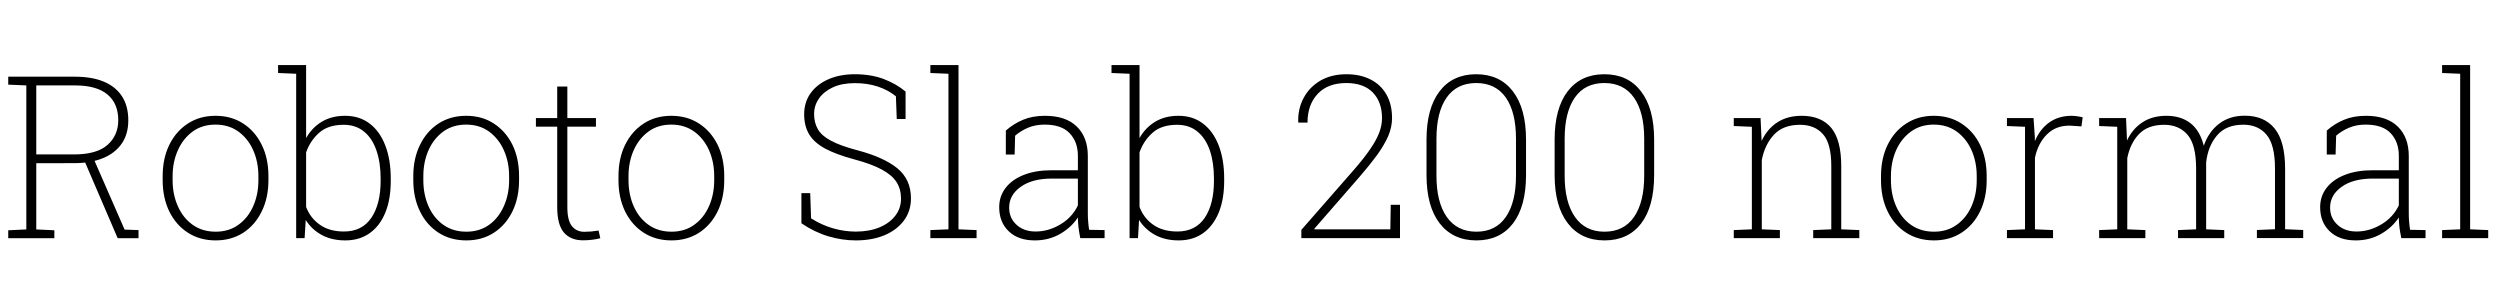 <svg xmlns="http://www.w3.org/2000/svg" xmlns:xlink="http://www.w3.org/1999/xlink" width="264.035" height="31.652"><path fill="black" d="M5.74 25.16L0.87 25.16L0.87 24.32L2.78 24.23L2.78 9.02L0.87 8.94L0.87 8.10L7.91 8.10Q9.73 8.10 10.98 8.63Q12.23 9.16 12.89 10.18Q13.55 11.20 13.55 12.71L13.55 12.71Q13.55 14.16 12.86 15.16Q12.16 16.17 10.91 16.69Q9.66 17.21 7.98 17.23L7.98 17.23L3.83 17.24L3.83 24.23L5.74 24.32L5.74 25.16ZM14.63 25.16L12.43 25.16L8.80 16.71L9.86 16.70L13.16 24.25L14.63 24.30L14.63 25.16ZM3.83 9.02L3.83 16.31L7.80 16.31Q10.23 16.31 11.36 15.30Q12.49 14.29 12.49 12.70L12.49 12.70Q12.49 10.93 11.35 9.98Q10.21 9.02 7.91 9.02L7.91 9.02L3.83 9.02ZM22.78 25.39L22.78 25.39Q21.11 25.39 19.85 24.58Q18.59 23.77 17.88 22.33Q17.18 20.89 17.18 19.03L17.18 19.03L17.18 18.60Q17.18 16.73 17.88 15.30Q18.59 13.86 19.84 13.05Q21.09 12.23 22.76 12.23L22.76 12.23Q24.43 12.23 25.69 13.05Q26.94 13.86 27.64 15.29Q28.35 16.72 28.35 18.60L28.35 18.60L28.35 19.03Q28.35 20.89 27.64 22.33Q26.94 23.77 25.69 24.58Q24.43 25.39 22.78 25.39ZM22.78 24.47L22.78 24.47Q24.18 24.47 25.18 23.74Q26.19 23.02 26.74 21.78Q27.29 20.54 27.29 19.03L27.29 19.03L27.29 18.60Q27.29 17.10 26.74 15.86Q26.19 14.63 25.17 13.89Q24.15 13.16 22.76 13.16L22.76 13.16Q21.36 13.16 20.35 13.89Q19.34 14.63 18.79 15.86Q18.23 17.10 18.23 18.60L18.23 18.60L18.23 19.03Q18.23 20.55 18.79 21.79Q19.34 23.03 20.36 23.75Q21.38 24.47 22.78 24.47ZM36.47 25.39L36.47 25.39Q35.03 25.39 33.97 24.81Q32.91 24.23 32.29 23.23L32.29 23.23L32.17 25.15L31.28 25.15L31.28 7.79L29.37 7.71L29.37 6.87L32.33 6.87L32.33 14.58Q32.95 13.48 33.98 12.86Q35.02 12.23 36.45 12.23L36.45 12.23Q37.96 12.23 39.04 13.05Q40.11 13.86 40.69 15.36Q41.27 16.85 41.27 18.86L41.27 18.86L41.27 19.10Q41.27 21.04 40.70 22.44Q40.13 23.85 39.05 24.62Q37.97 25.39 36.47 25.39ZM36.33 24.45L36.33 24.45Q38.24 24.45 39.22 23.00Q40.20 21.55 40.20 19.10L40.20 19.10L40.20 18.86Q40.20 17.18 39.76 15.90Q39.32 14.61 38.45 13.90Q37.58 13.18 36.30 13.18L36.30 13.18Q34.65 13.18 33.71 14.02Q32.77 14.85 32.33 16.09L32.33 16.09L32.33 21.86Q32.78 23.04 33.79 23.74Q34.79 24.45 36.33 24.45ZM49.25 25.39L49.25 25.39Q47.58 25.39 46.32 24.58Q45.06 23.77 44.36 22.33Q43.65 20.89 43.65 19.03L43.65 19.03L43.65 18.60Q43.65 16.73 44.36 15.30Q45.06 13.86 46.31 13.05Q47.57 12.23 49.23 12.23L49.23 12.23Q50.91 12.23 52.16 13.05Q53.41 13.86 54.12 15.29Q54.82 16.72 54.82 18.60L54.82 18.60L54.82 19.03Q54.82 20.89 54.12 22.33Q53.41 23.77 52.16 24.58Q50.91 25.39 49.25 25.39ZM49.25 24.47L49.25 24.47Q50.65 24.47 51.66 23.74Q52.66 23.02 53.21 21.78Q53.77 20.54 53.77 19.03L53.77 19.03L53.77 18.60Q53.77 17.10 53.21 15.86Q52.66 14.63 51.64 13.89Q50.63 13.16 49.23 13.16L49.23 13.16Q47.84 13.16 46.82 13.89Q45.81 14.63 45.26 15.86Q44.71 17.10 44.71 18.60L44.71 18.60L44.71 19.03Q44.71 20.55 45.26 21.79Q45.81 23.03 46.83 23.75Q47.85 24.47 49.25 24.47ZM61.57 25.38L61.57 25.38Q60.26 25.38 59.55 24.55Q58.85 23.72 58.85 21.88L58.85 21.88L58.85 13.38L56.60 13.38L56.60 12.47L58.85 12.47L58.85 9.14L59.92 9.14L59.92 12.47L62.94 12.47L62.94 13.38L59.92 13.38L59.92 21.88Q59.92 23.27 60.40 23.88Q60.89 24.48 61.70 24.48L61.70 24.48Q62.07 24.48 62.42 24.45Q62.77 24.41 63.22 24.35L63.22 24.35L63.40 25.16Q63 25.27 62.54 25.32Q62.09 25.38 61.57 25.38ZM70.92 25.39L70.92 25.39Q69.25 25.39 67.99 24.58Q66.73 23.77 66.02 22.33Q65.32 20.89 65.32 19.03L65.32 19.03L65.32 18.60Q65.32 16.73 66.02 15.30Q66.73 13.86 67.98 13.05Q69.23 12.23 70.90 12.23L70.90 12.23Q72.57 12.23 73.83 13.05Q75.08 13.86 75.79 15.29Q76.49 16.72 76.49 18.60L76.49 18.60L76.49 19.03Q76.49 20.89 75.79 22.33Q75.08 23.77 73.83 24.58Q72.57 25.39 70.92 25.39ZM70.92 24.47L70.92 24.47Q72.32 24.47 73.32 23.74Q74.33 23.02 74.88 21.78Q75.43 20.54 75.43 19.03L75.43 19.03L75.43 18.60Q75.43 17.10 74.88 15.86Q74.33 14.63 73.31 13.89Q72.29 13.16 70.90 13.16L70.90 13.16Q69.50 13.16 68.49 13.89Q67.48 14.63 66.93 15.86Q66.38 17.10 66.38 18.60L66.38 18.60L66.38 19.03Q66.38 20.55 66.93 21.79Q67.48 23.03 68.50 23.75Q69.52 24.47 70.92 24.47ZM90.38 25.39L90.38 25.39Q88.96 25.39 87.49 24.96Q86.02 24.52 84.64 23.58L84.64 23.58L84.64 20.40L85.57 20.40L85.66 23.06Q86.80 23.78 88.00 24.12Q89.20 24.46 90.38 24.46L90.38 24.46Q91.79 24.46 92.87 24.02Q93.94 23.58 94.55 22.79Q95.16 22.01 95.16 20.98L95.16 20.98Q95.16 19.97 94.68 19.22Q94.20 18.48 93.12 17.90Q92.05 17.32 90.22 16.83L90.22 16.83Q88.32 16.32 87.16 15.70Q85.99 15.07 85.46 14.19Q84.93 13.31 84.93 12.07L84.93 12.07Q84.93 10.82 85.59 9.87Q86.26 8.92 87.47 8.38Q88.69 7.84 90.29 7.84L90.29 7.84Q91.98 7.84 93.32 8.34Q94.66 8.85 95.64 9.67L95.64 9.67L95.64 12.57L94.71 12.57L94.62 10.17Q93.80 9.50 92.70 9.14Q91.61 8.78 90.29 8.78L90.29 8.78Q88.93 8.78 87.97 9.22Q87 9.67 86.49 10.41Q85.98 11.14 85.98 12.04L85.98 12.04Q85.98 12.95 86.37 13.63Q86.75 14.32 87.74 14.85Q88.73 15.39 90.55 15.87L90.55 15.87Q93.35 16.61 94.78 17.78Q96.21 18.96 96.21 20.95L96.21 20.95Q96.21 22.30 95.46 23.30Q94.71 24.30 93.40 24.85Q92.09 25.39 90.38 25.39ZM103.14 25.15L98.26 25.15L98.26 24.30L100.17 24.22L100.17 7.79L98.26 7.71L98.26 6.87L101.23 6.87L101.23 24.22L103.14 24.30L103.14 25.15ZM109.29 25.39L109.29 25.39Q107.54 25.39 106.54 24.43Q105.53 23.47 105.53 21.88L105.53 21.88Q105.53 20.72 106.21 19.84Q106.89 18.96 108.13 18.47Q109.38 17.98 111.08 17.98L111.08 17.98L113.84 17.98L113.84 16.45Q113.84 14.99 112.97 14.07Q112.11 13.16 110.33 13.16L110.33 13.16Q109.36 13.16 108.57 13.49Q107.79 13.83 107.21 14.33L107.21 14.33L107.16 16.32L106.23 16.32L106.23 13.79Q107.04 13.07 108.05 12.65Q109.05 12.23 110.36 12.23L110.36 12.23Q112.57 12.23 113.73 13.37Q114.89 14.50 114.89 16.48L114.89 16.48L114.89 22.59Q114.89 23.03 114.93 23.44Q114.96 23.86 115.03 24.27L115.03 24.27L116.66 24.30L116.66 25.15L114.09 25.15Q113.95 24.40 113.90 23.96Q113.85 23.53 113.84 22.97L113.84 22.97Q113.13 24.04 111.95 24.71Q110.77 25.39 109.29 25.39ZM109.37 24.45L109.37 24.45Q110.74 24.45 111.99 23.70Q113.24 22.96 113.84 21.69L113.84 21.69L113.84 18.86L111.09 18.86Q109.02 18.86 107.80 19.73Q106.58 20.60 106.58 21.93L106.58 21.93Q106.58 23.02 107.35 23.73Q108.12 24.45 109.37 24.45ZM124.49 25.39L124.49 25.39Q123.05 25.39 121.99 24.81Q120.93 24.23 120.30 23.23L120.30 23.23L120.19 25.15L119.30 25.15L119.30 7.79L117.39 7.71L117.39 6.87L120.35 6.87L120.35 14.58Q120.97 13.48 122.00 12.86Q123.04 12.23 124.46 12.23L124.46 12.23Q125.98 12.23 127.05 13.05Q128.13 13.86 128.71 15.36Q129.29 16.85 129.29 18.86L129.29 18.86L129.29 19.10Q129.29 21.04 128.72 22.44Q128.14 23.85 127.07 24.62Q125.99 25.39 124.49 25.39ZM124.35 24.45L124.35 24.45Q126.26 24.45 127.24 23.00Q128.21 21.55 128.21 19.10L128.21 19.10L128.21 18.86Q128.21 17.18 127.78 15.90Q127.34 14.61 126.47 13.90Q125.60 13.18 124.32 13.18L124.32 13.18Q122.67 13.18 121.73 14.02Q120.79 14.85 120.35 16.09L120.35 16.09L120.35 21.86Q120.80 23.04 121.80 23.74Q122.81 24.45 124.35 24.45ZM147.86 25.15L137.44 25.15L137.44 24.28L143.03 17.89Q144.07 16.69 144.71 15.75Q145.36 14.81 145.66 14.02Q145.96 13.23 145.96 12.49L145.96 12.49Q145.96 10.77 144.99 9.77Q144.02 8.77 142.18 8.77L142.18 8.77Q140.24 8.77 139.17 9.91Q138.09 11.06 138.09 12.95L138.09 12.95L137.13 12.95L137.11 12.88Q137.07 11.47 137.69 10.33Q138.30 9.19 139.46 8.51Q140.63 7.84 142.21 7.84L142.21 7.84Q143.67 7.84 144.76 8.40Q145.84 8.95 146.43 9.99Q147.02 11.03 147.02 12.47L147.02 12.47Q147.02 13.41 146.62 14.36Q146.21 15.30 145.45 16.36Q144.68 17.41 143.60 18.66L143.60 18.66L138.81 24.16L138.83 24.22L146.84 24.22L146.88 21.63L147.86 21.63L147.86 25.15ZM155.93 25.39L155.93 25.39Q153.45 25.39 152.05 23.59Q150.66 21.79 150.66 18.48L150.66 18.48L150.66 14.75Q150.66 11.45 152.04 9.64Q153.42 7.84 155.91 7.84L155.91 7.84Q158.39 7.84 159.78 9.64Q161.17 11.45 161.17 14.75L161.17 14.75L161.17 18.48Q161.17 21.80 159.79 23.60Q158.41 25.39 155.93 25.39ZM155.93 24.47L155.93 24.47Q157.97 24.47 159.04 22.91Q160.11 21.35 160.11 18.57L160.11 18.57L160.11 14.64Q160.11 11.85 159.04 10.31Q157.96 8.77 155.91 8.77L155.91 8.77Q153.86 8.77 152.78 10.31Q151.71 11.85 151.71 14.64L151.71 14.64L151.71 18.57Q151.71 21.34 152.79 22.90Q153.88 24.47 155.93 24.47ZM169.46 25.39L169.46 25.39Q166.98 25.39 165.59 23.59Q164.19 21.79 164.19 18.48L164.19 18.48L164.19 14.75Q164.19 11.45 165.57 9.64Q166.96 7.84 169.44 7.84L169.44 7.84Q171.93 7.84 173.31 9.64Q174.70 11.45 174.70 14.75L174.70 14.75L174.70 18.48Q174.70 21.80 173.33 23.60Q171.95 25.39 169.46 25.39ZM169.46 24.47L169.46 24.47Q171.50 24.47 172.58 22.91Q173.65 21.35 173.65 18.57L173.65 18.57L173.65 14.64Q173.65 11.85 172.57 10.31Q171.49 8.77 169.44 8.77L169.44 8.77Q167.39 8.77 166.32 10.31Q165.25 11.85 165.25 14.64L165.25 14.64L165.25 18.57Q165.25 21.34 166.33 22.90Q167.41 24.47 169.46 24.47ZM187.98 25.15L183.11 25.15L183.11 24.30L185.02 24.22L185.02 13.39L183.11 13.31L183.11 12.47L185.94 12.47L186.05 14.89Q186.63 13.63 187.70 12.93Q188.77 12.23 190.28 12.23L190.28 12.23Q192.35 12.23 193.41 13.51Q194.46 14.79 194.46 17.54L194.46 17.54L194.46 24.22L196.37 24.30L196.37 25.15L191.50 25.15L191.50 24.30L193.41 24.22L193.41 17.54Q193.41 15.15 192.53 14.17Q191.66 13.18 190.11 13.18L190.11 13.18Q188.33 13.18 187.36 14.22Q186.39 15.26 186.07 16.90L186.07 16.90L186.07 24.22L187.98 24.30L187.98 25.15ZM204.26 25.39L204.26 25.39Q202.58 25.39 201.32 24.58Q200.06 23.77 199.36 22.33Q198.66 20.89 198.66 19.03L198.66 19.03L198.66 18.60Q198.66 16.73 199.36 15.30Q200.06 13.86 201.32 13.05Q202.57 12.23 204.23 12.23L204.23 12.23Q205.91 12.23 207.16 13.05Q208.42 13.86 209.12 15.29Q209.82 16.72 209.82 18.60L209.82 18.60L209.82 19.03Q209.82 20.89 209.12 22.33Q208.42 23.77 207.16 24.58Q205.91 25.39 204.26 25.39ZM204.26 24.47L204.26 24.47Q205.65 24.47 206.66 23.74Q207.67 23.02 208.22 21.78Q208.77 20.54 208.77 19.03L208.77 19.03L208.77 18.60Q208.77 17.10 208.22 15.86Q207.67 14.63 206.65 13.89Q205.63 13.16 204.23 13.16L204.23 13.16Q202.84 13.16 201.83 13.89Q200.81 14.63 200.26 15.86Q199.71 17.10 199.71 18.60L199.71 18.60L199.71 19.03Q199.71 20.55 200.26 21.79Q200.81 23.03 201.83 23.75Q202.85 24.47 204.26 24.47ZM216.83 25.15L211.96 25.15L211.96 24.30L213.87 24.22L213.87 13.39L211.96 13.31L211.96 12.47L214.77 12.47L214.91 14.52L214.91 14.91Q215.44 13.64 216.42 12.94Q217.41 12.23 218.80 12.23L218.80 12.23Q219.09 12.23 219.45 12.29Q219.80 12.34 219.96 12.39L219.96 12.39L219.83 13.35L218.64 13.27Q217.14 13.24 216.19 14.19Q215.24 15.13 214.92 16.66L214.92 16.66L214.92 24.22L216.83 24.30L216.83 25.15ZM226.58 25.15L221.70 25.15L221.70 24.30L223.61 24.22L223.61 13.39L221.70 13.31L221.70 12.47L224.54 12.47L224.64 14.84Q225.22 13.61 226.27 12.92Q227.32 12.23 228.80 12.23L228.80 12.23Q230.34 12.23 231.34 13.01Q232.34 13.78 232.75 15.39L232.75 15.39Q233.27 13.90 234.38 13.06Q235.48 12.22 237.08 12.22L237.08 12.22Q239.14 12.22 240.24 13.58Q241.34 14.94 241.34 17.82L241.34 17.82L241.34 24.21L243.25 24.29L243.25 25.14L238.36 25.14L238.36 24.29L240.27 24.21L240.27 17.80Q240.27 15.27 239.37 14.22Q238.48 13.17 236.93 13.17L236.93 13.17Q235.11 13.17 234.16 14.29Q233.20 15.41 233.00 17.14L233.00 17.14L233.00 24.22L234.91 24.30L234.91 25.15L230.03 25.15L230.03 24.30L231.94 24.22L231.94 17.80Q231.94 15.29 231.04 14.24Q230.13 13.18 228.57 13.18L228.57 13.18Q226.84 13.18 225.91 14.16Q224.98 15.13 224.67 16.70L224.67 16.70L224.67 24.22L226.58 24.30L226.58 25.15ZM248.80 25.39L248.80 25.39Q247.05 25.39 246.05 24.43Q245.04 23.47 245.04 21.88L245.04 21.88Q245.04 20.72 245.72 19.84Q246.40 18.96 247.65 18.47Q248.89 17.98 250.59 17.98L250.59 17.98L253.35 17.98L253.35 16.45Q253.35 14.99 252.49 14.07Q251.63 13.16 249.84 13.16L249.84 13.16Q248.87 13.16 248.09 13.49Q247.30 13.83 246.73 14.33L246.73 14.33L246.67 16.32L245.74 16.32L245.74 13.79Q246.55 13.07 247.56 12.65Q248.57 12.23 249.87 12.23L249.87 12.23Q252.08 12.23 253.24 13.37Q254.40 14.50 254.40 16.48L254.40 16.48L254.40 22.59Q254.40 23.03 254.44 23.44Q254.47 23.86 254.54 24.27L254.54 24.27L256.17 24.30L256.17 25.15L253.61 25.15Q253.46 24.40 253.41 23.96Q253.36 23.53 253.35 22.97L253.35 22.97Q252.64 24.04 251.46 24.71Q250.28 25.39 248.80 25.39ZM248.88 24.45L248.88 24.45Q250.25 24.45 251.50 23.70Q252.75 22.96 253.35 21.69L253.35 21.69L253.35 18.86L250.61 18.86Q248.53 18.86 247.31 19.73Q246.09 20.60 246.09 21.93L246.09 21.93Q246.09 23.02 246.86 23.73Q247.63 24.45 248.88 24.45ZM262.79 25.15L257.92 25.15L257.92 24.30L259.83 24.22L259.83 7.79L257.92 7.71L257.92 6.87L260.88 6.87L260.88 24.22L262.79 24.30L262.79 25.15Z"/></svg>
